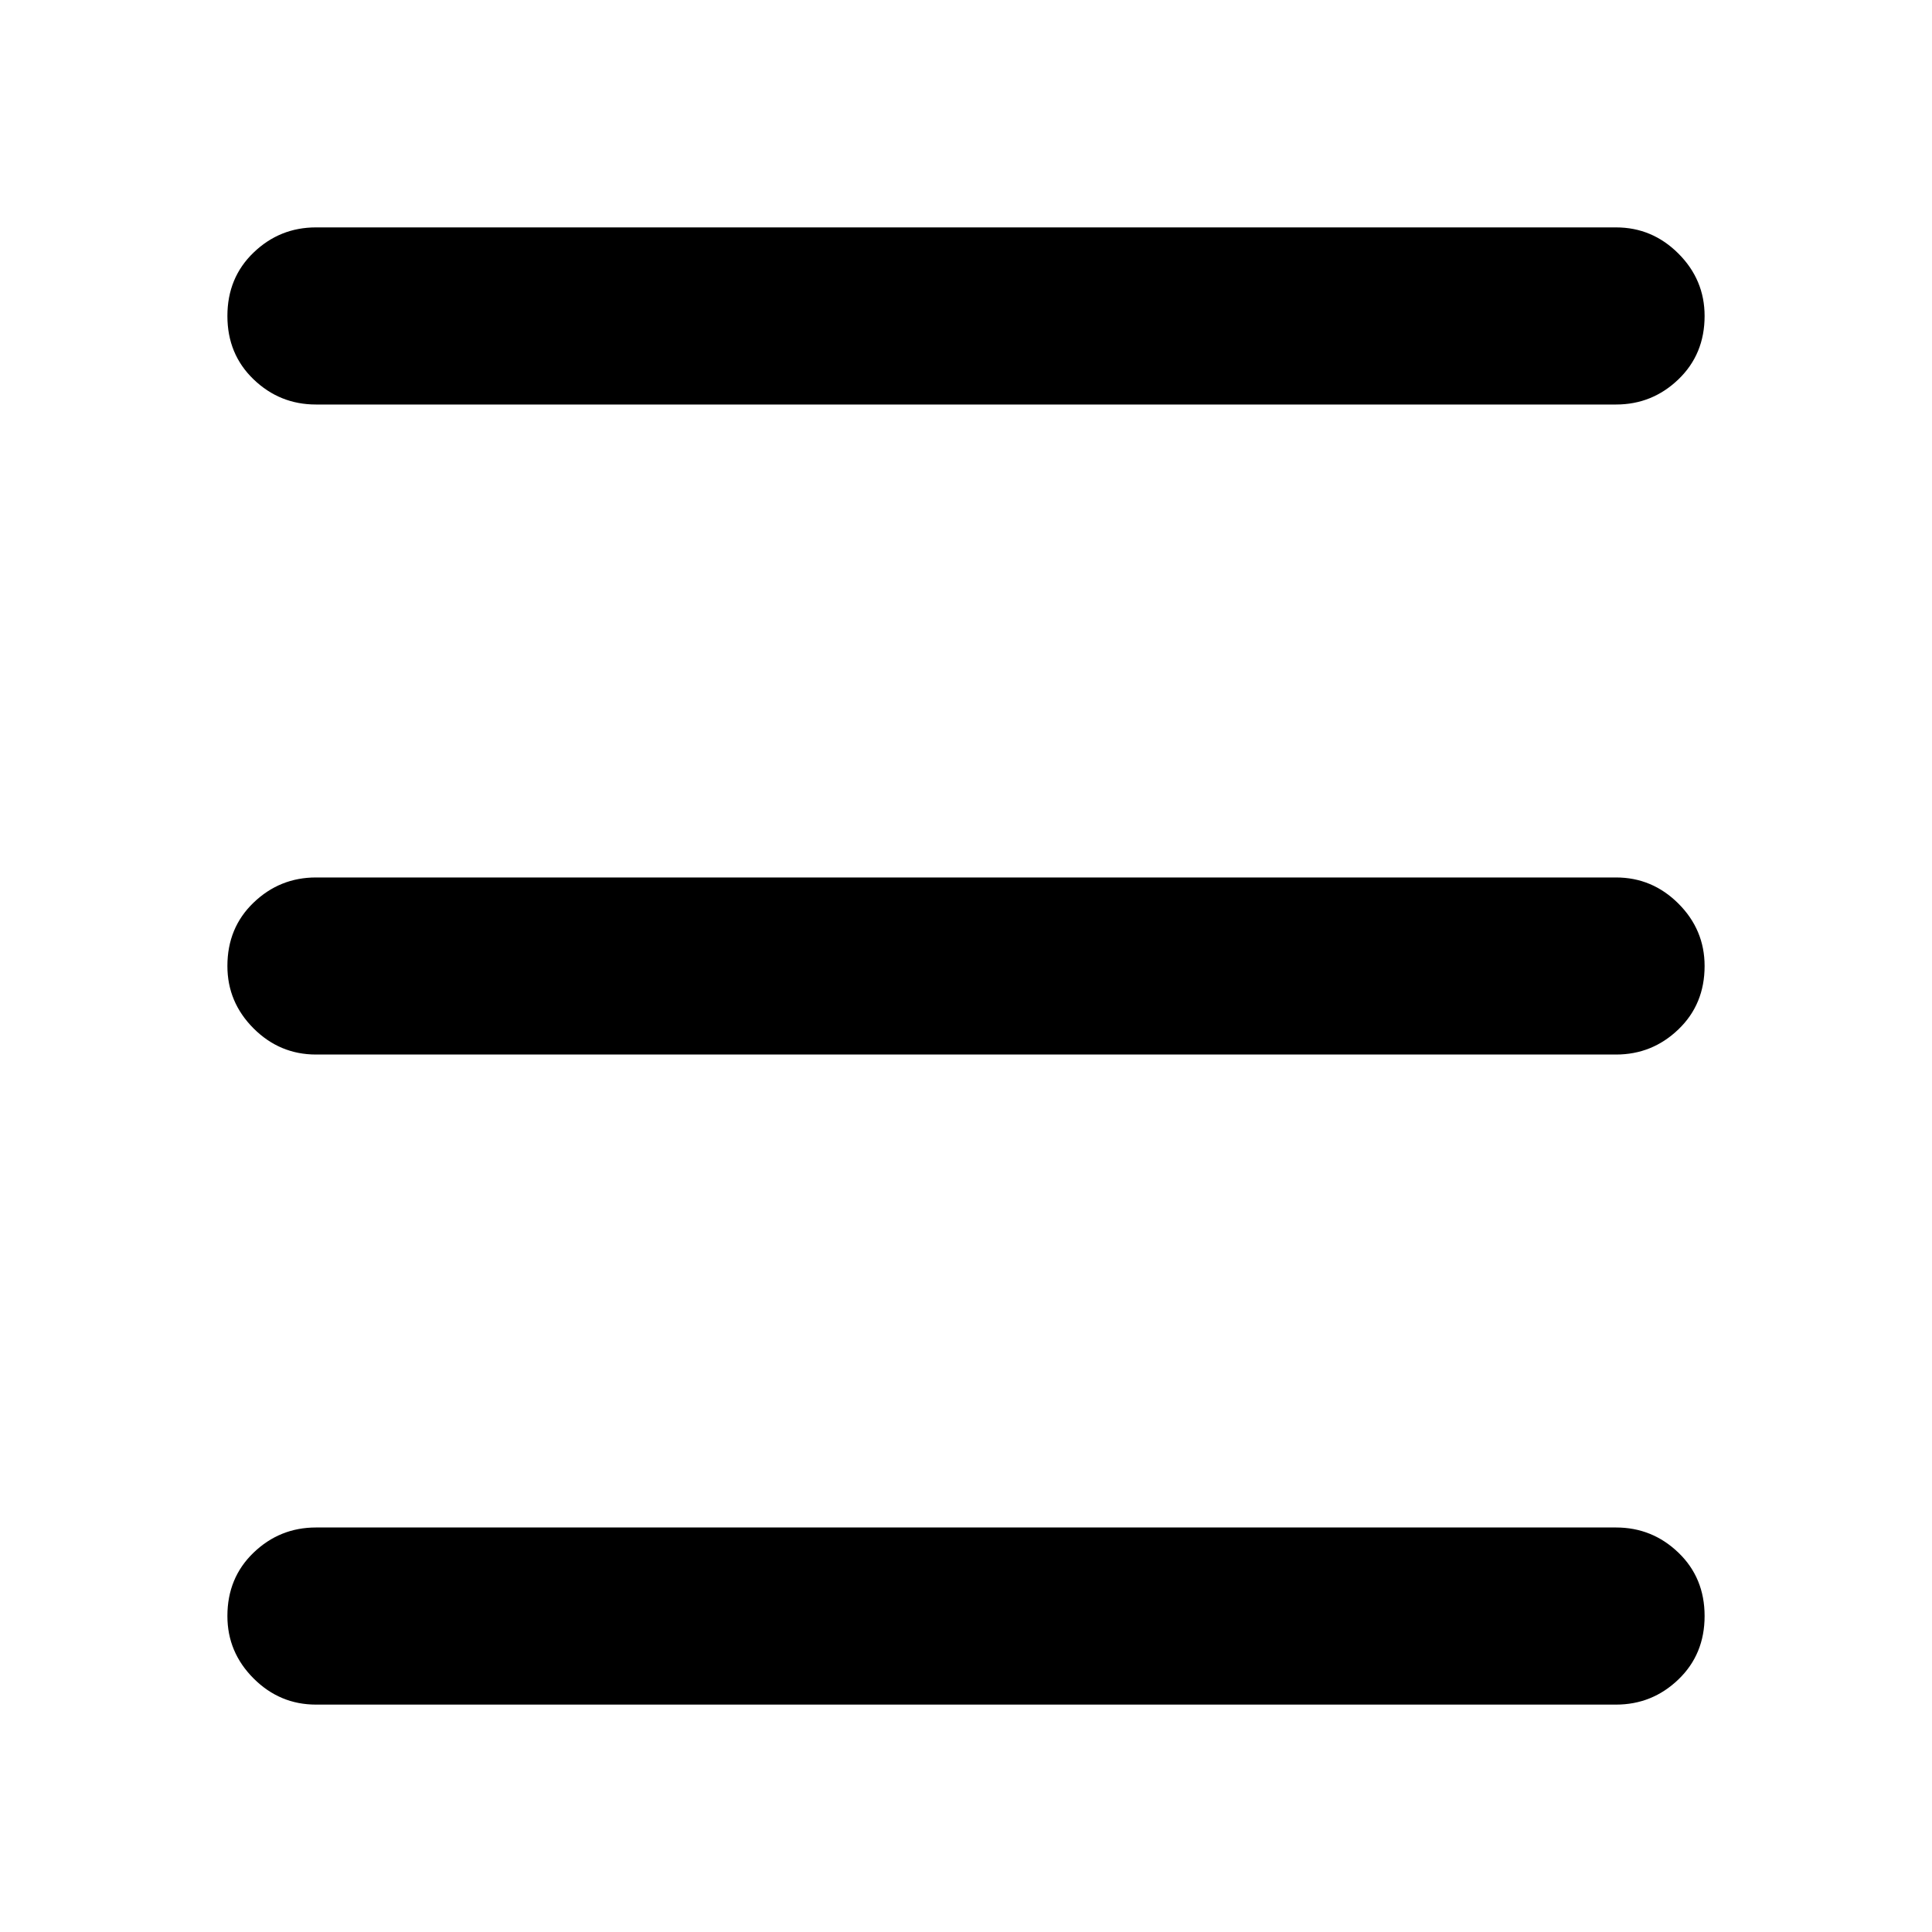 <svg xmlns="http://www.w3.org/2000/svg" height="40" width="40"><path d="M6.542 8.375q-.75 0-1.292-.521t-.542-1.312q0-.792.542-1.313.542-.521 1.292-.521h26.916q.75 0 1.292.542t.542 1.292q0 .791-.542 1.312t-1.292.521Zm0 26.917q-.75 0-1.292-.542t-.542-1.292q0-.791.542-1.312t1.292-.521h26.916q.75 0 1.292.521t.542 1.312q0 .792-.542 1.313-.542.521-1.292.521Zm0-13.459q-.75 0-1.292-.541-.542-.542-.542-1.292 0-.792.542-1.312.542-.521 1.292-.521h26.916q.75 0 1.292.541.542.542.542 1.292 0 .792-.542 1.312-.542.521-1.292.521Z"/></svg>